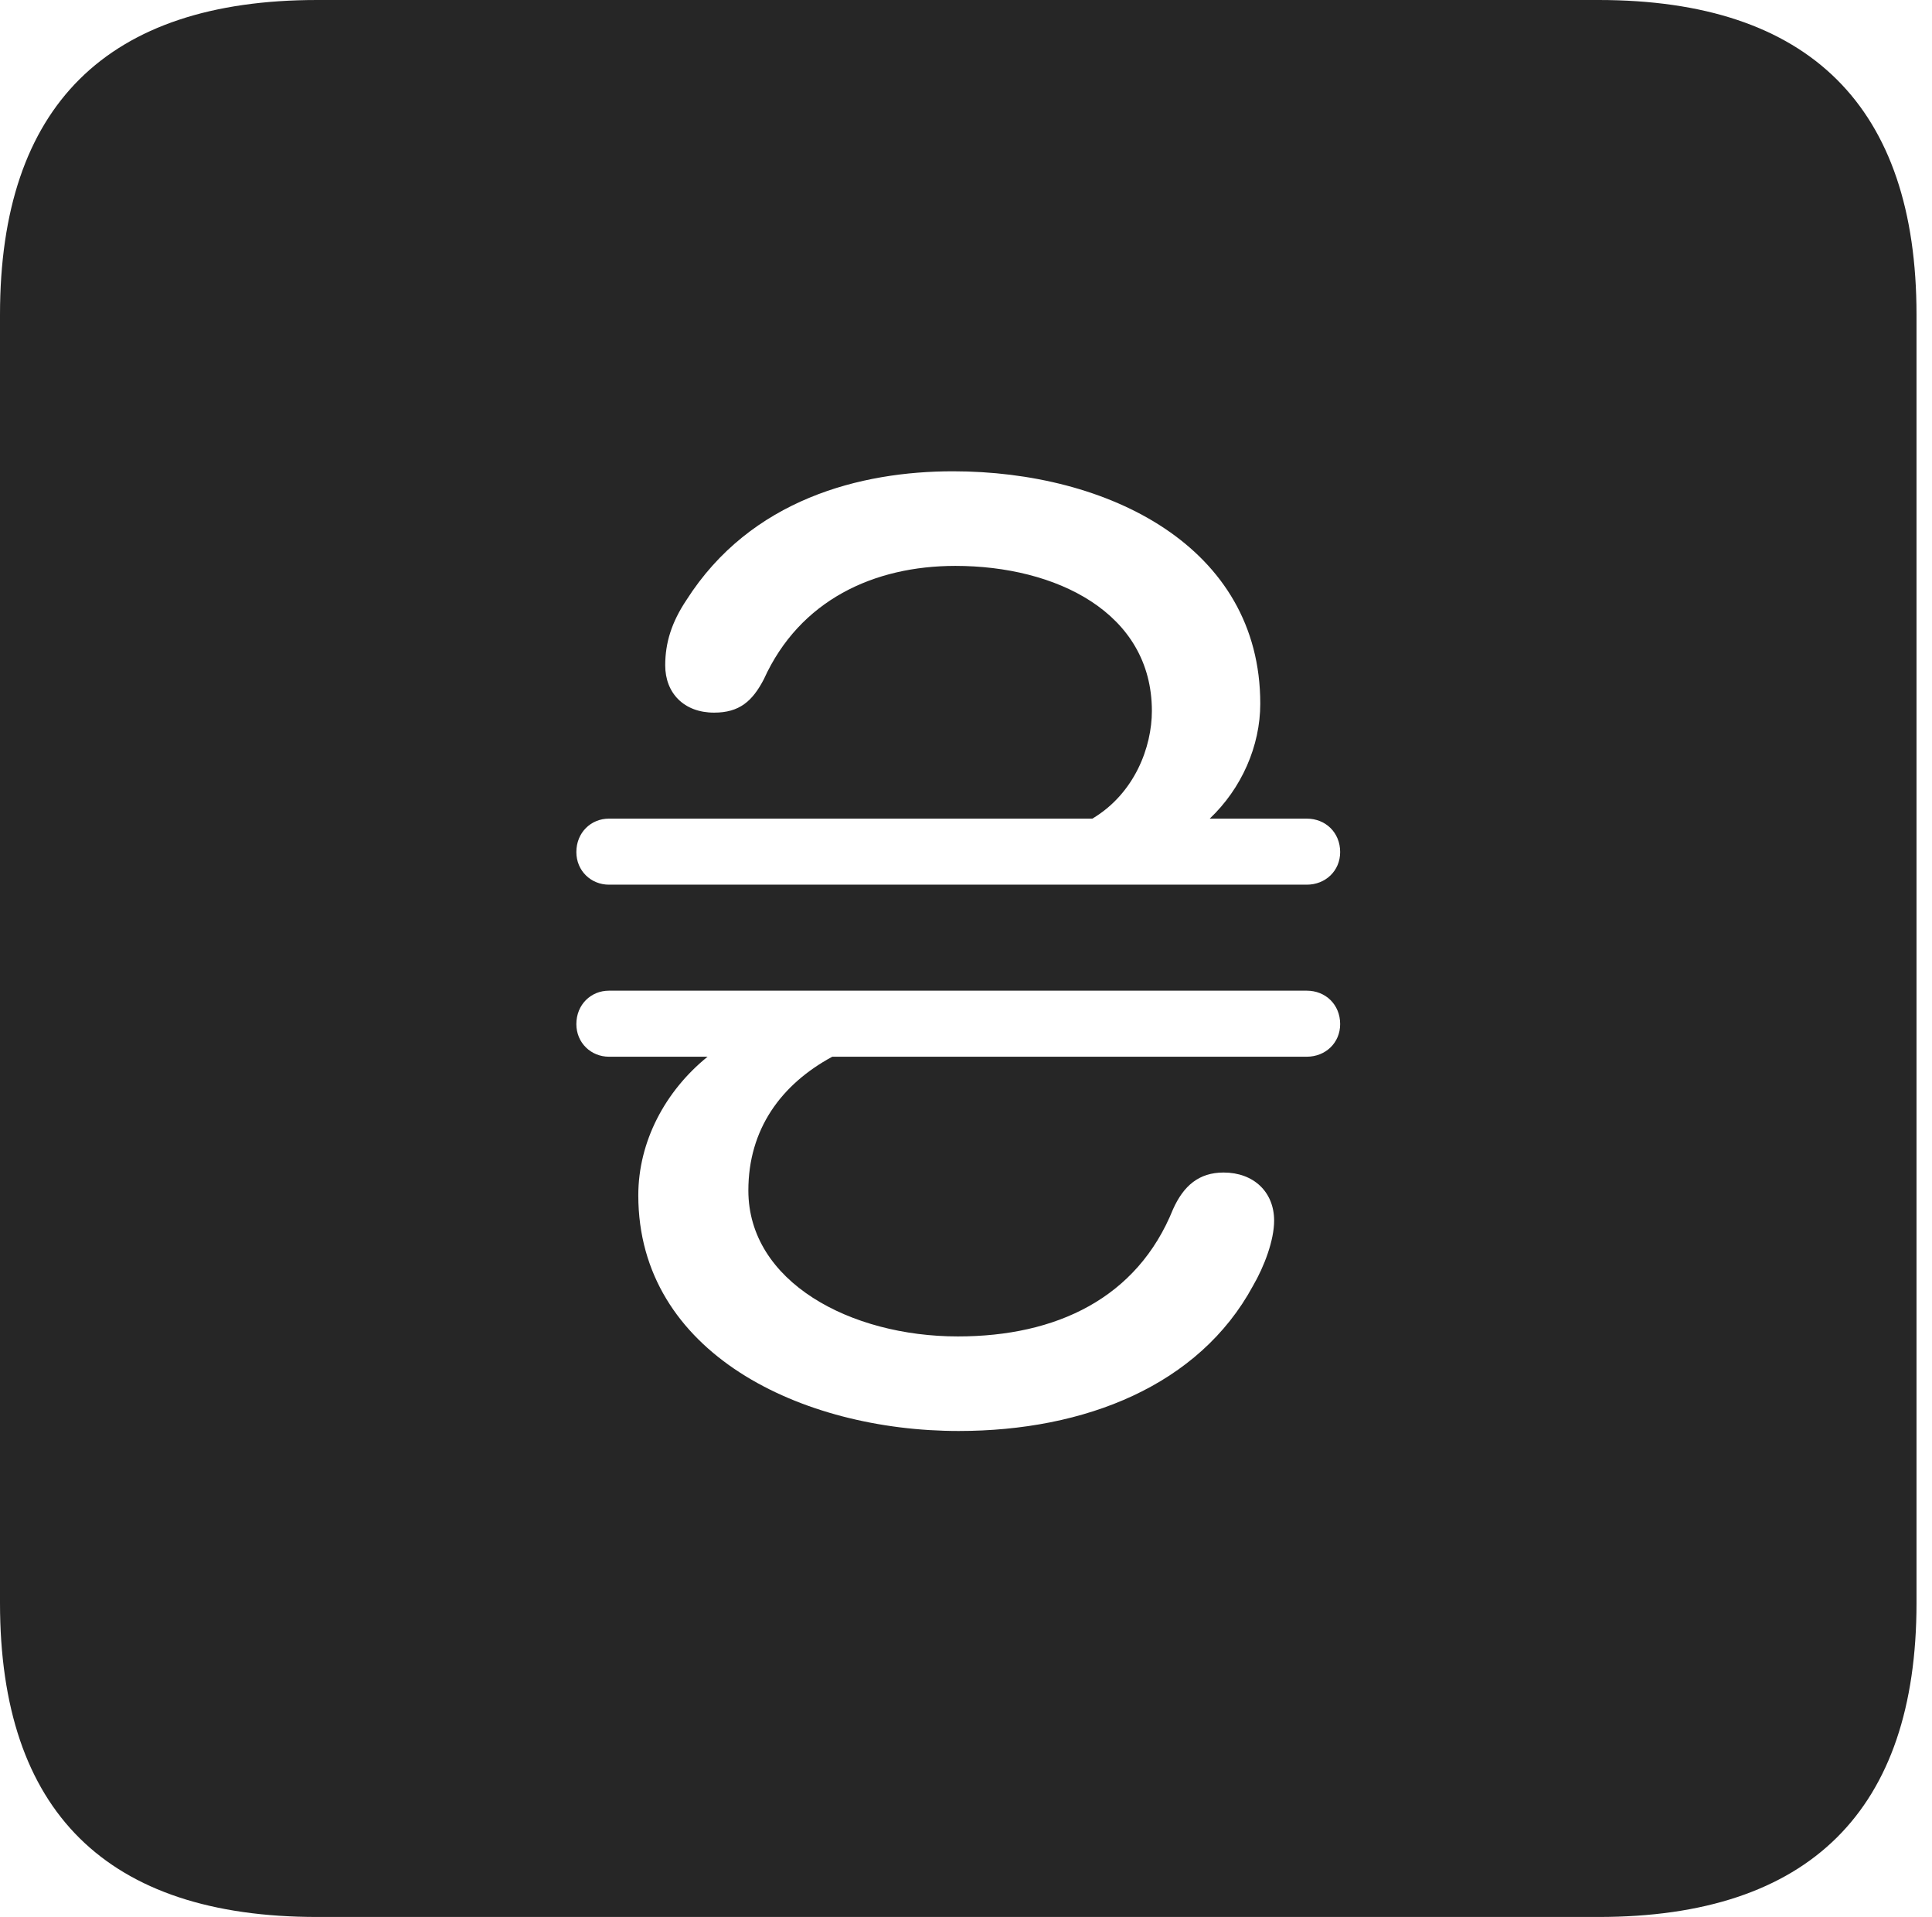 <?xml version="1.0" encoding="UTF-8"?>
<!--Generator: Apple Native CoreSVG 326-->
<!DOCTYPE svg
PUBLIC "-//W3C//DTD SVG 1.1//EN"
       "http://www.w3.org/Graphics/SVG/1.1/DTD/svg11.dtd">
<svg version="1.1" xmlns="http://www.w3.org/2000/svg" xmlns:xlink="http://www.w3.org/1999/xlink" viewBox="0 0 46.289 45.918">
 <g>
  <rect height="45.918" opacity="0" width="46.289" x="0" y="0"/>
  <path d="M45.918 7.539L45.918 38.398C45.918 43.359 43.359 45.918 38.301 45.918L7.598 45.918C2.559 45.918 0 43.398 0 38.398L0 7.539C0 2.539 2.559 0 7.598 0L38.301 0C43.359 0 45.918 2.559 45.918 7.539ZM14.59 23.73C14.16 23.73 13.809 24.062 13.809 24.531C13.809 24.98 14.16 25.312 14.59 25.312L16.953 25.312C15.938 26.133 15.293 27.344 15.293 28.633C15.293 32.422 19.219 34.277 22.969 34.277C25.996 34.277 28.73 33.184 30.02 30.801C30.293 30.332 30.527 29.707 30.527 29.238C30.527 28.555 30.039 28.086 29.316 28.086C28.73 28.086 28.359 28.398 28.105 28.965C27.246 31.094 25.312 32.012 22.949 32.012C20.371 32.012 17.93 30.703 17.93 28.516C17.93 27.051 18.711 25.977 19.941 25.312L31.309 25.312C31.758 25.312 32.109 24.98 32.109 24.531C32.109 24.062 31.758 23.73 31.309 23.73ZM16.445 14.375C16.094 14.902 15.938 15.391 15.938 15.938C15.938 16.602 16.387 17.07 17.109 17.07C17.715 17.07 18.027 16.797 18.301 16.27C19.16 14.375 20.938 13.555 22.891 13.555C25.293 13.555 27.598 14.668 27.598 17.031C27.598 17.891 27.188 19.004 26.172 19.609L14.59 19.609C14.16 19.609 13.809 19.941 13.809 20.41C13.809 20.859 14.16 21.191 14.59 21.191L31.309 21.191C31.758 21.191 32.109 20.859 32.109 20.41C32.109 19.941 31.758 19.609 31.309 19.609L28.984 19.609C29.746 18.887 30.195 17.871 30.195 16.855C30.195 13.086 26.543 11.289 22.832 11.289C20.625 11.289 17.988 11.953 16.445 14.375Z" fill="black" fill-opacity="0.85"/>
 </g>
</svg>

